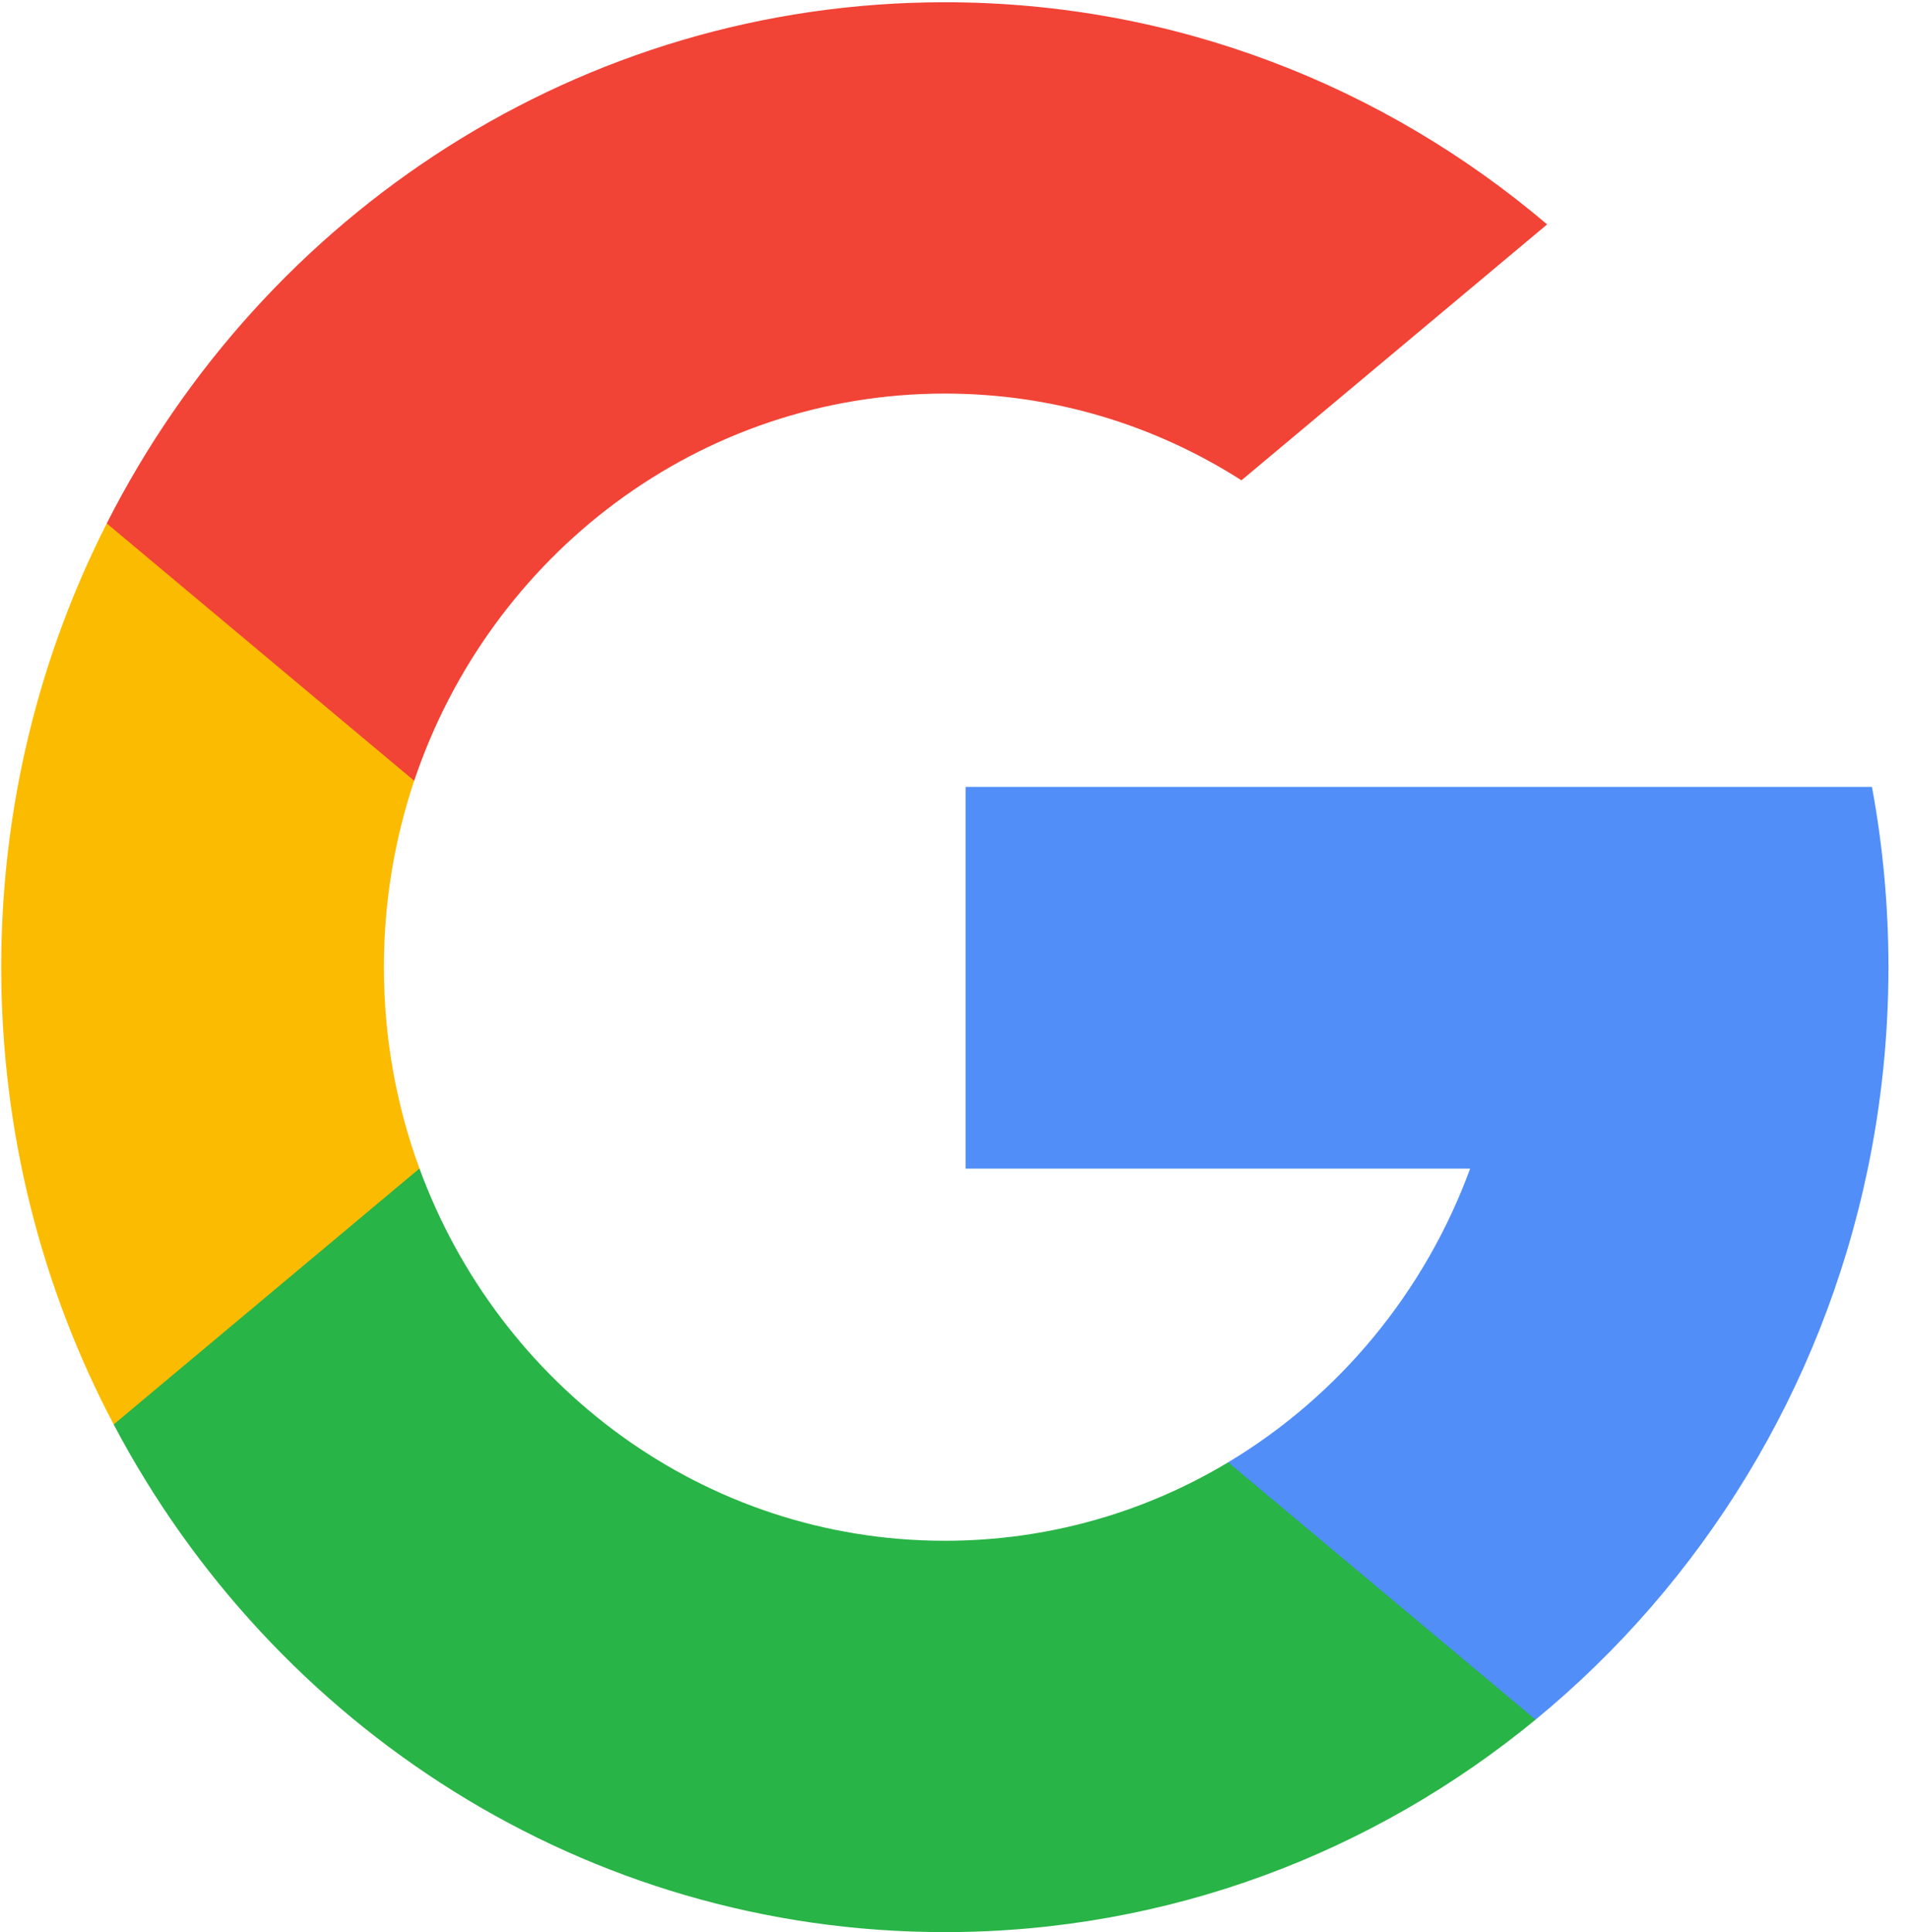 <svg width="83" height="84" viewBox="0 0 83 84" fill="none" xmlns="http://www.w3.org/2000/svg">
<path d="M18.238 50.802L15.382 61.704L4.943 61.93C1.823 56.013 0.053 49.244 0.053 42.05C0.053 35.093 1.708 28.533 4.641 22.757H4.643L13.937 24.499L18.008 33.945C17.156 36.485 16.691 39.212 16.691 42.05C16.692 45.129 17.237 48.08 18.238 50.802Z" fill="#FBBB00"/>
<path d="M81.389 34.212C81.86 36.75 82.106 39.37 82.106 42.049C82.106 45.052 81.797 47.982 81.209 50.808C79.211 60.424 73.993 68.821 66.764 74.764L66.762 74.761L55.056 74.151L53.399 63.575C58.196 60.699 61.944 56.197 63.919 50.808H41.981V34.212H64.239H81.389Z" fill="#518EF8"/>
<path d="M66.762 74.762L66.764 74.764C59.733 80.543 50.802 84.001 41.08 84.001C25.456 84.001 11.872 75.071 4.943 61.93L18.238 50.802C21.703 60.257 30.622 66.987 41.08 66.987C45.575 66.987 49.785 65.745 53.399 63.576L66.762 74.762Z" fill="#28B446"/>
<path d="M67.267 9.756L53.976 20.882C50.236 18.491 45.816 17.111 41.08 17.111C30.386 17.111 21.299 24.15 18.008 33.944L4.643 22.756H4.641C11.469 9.295 25.224 0.098 41.08 0.098C51.034 0.098 60.161 3.723 67.267 9.756Z" fill="#F14336"/>
</svg>
